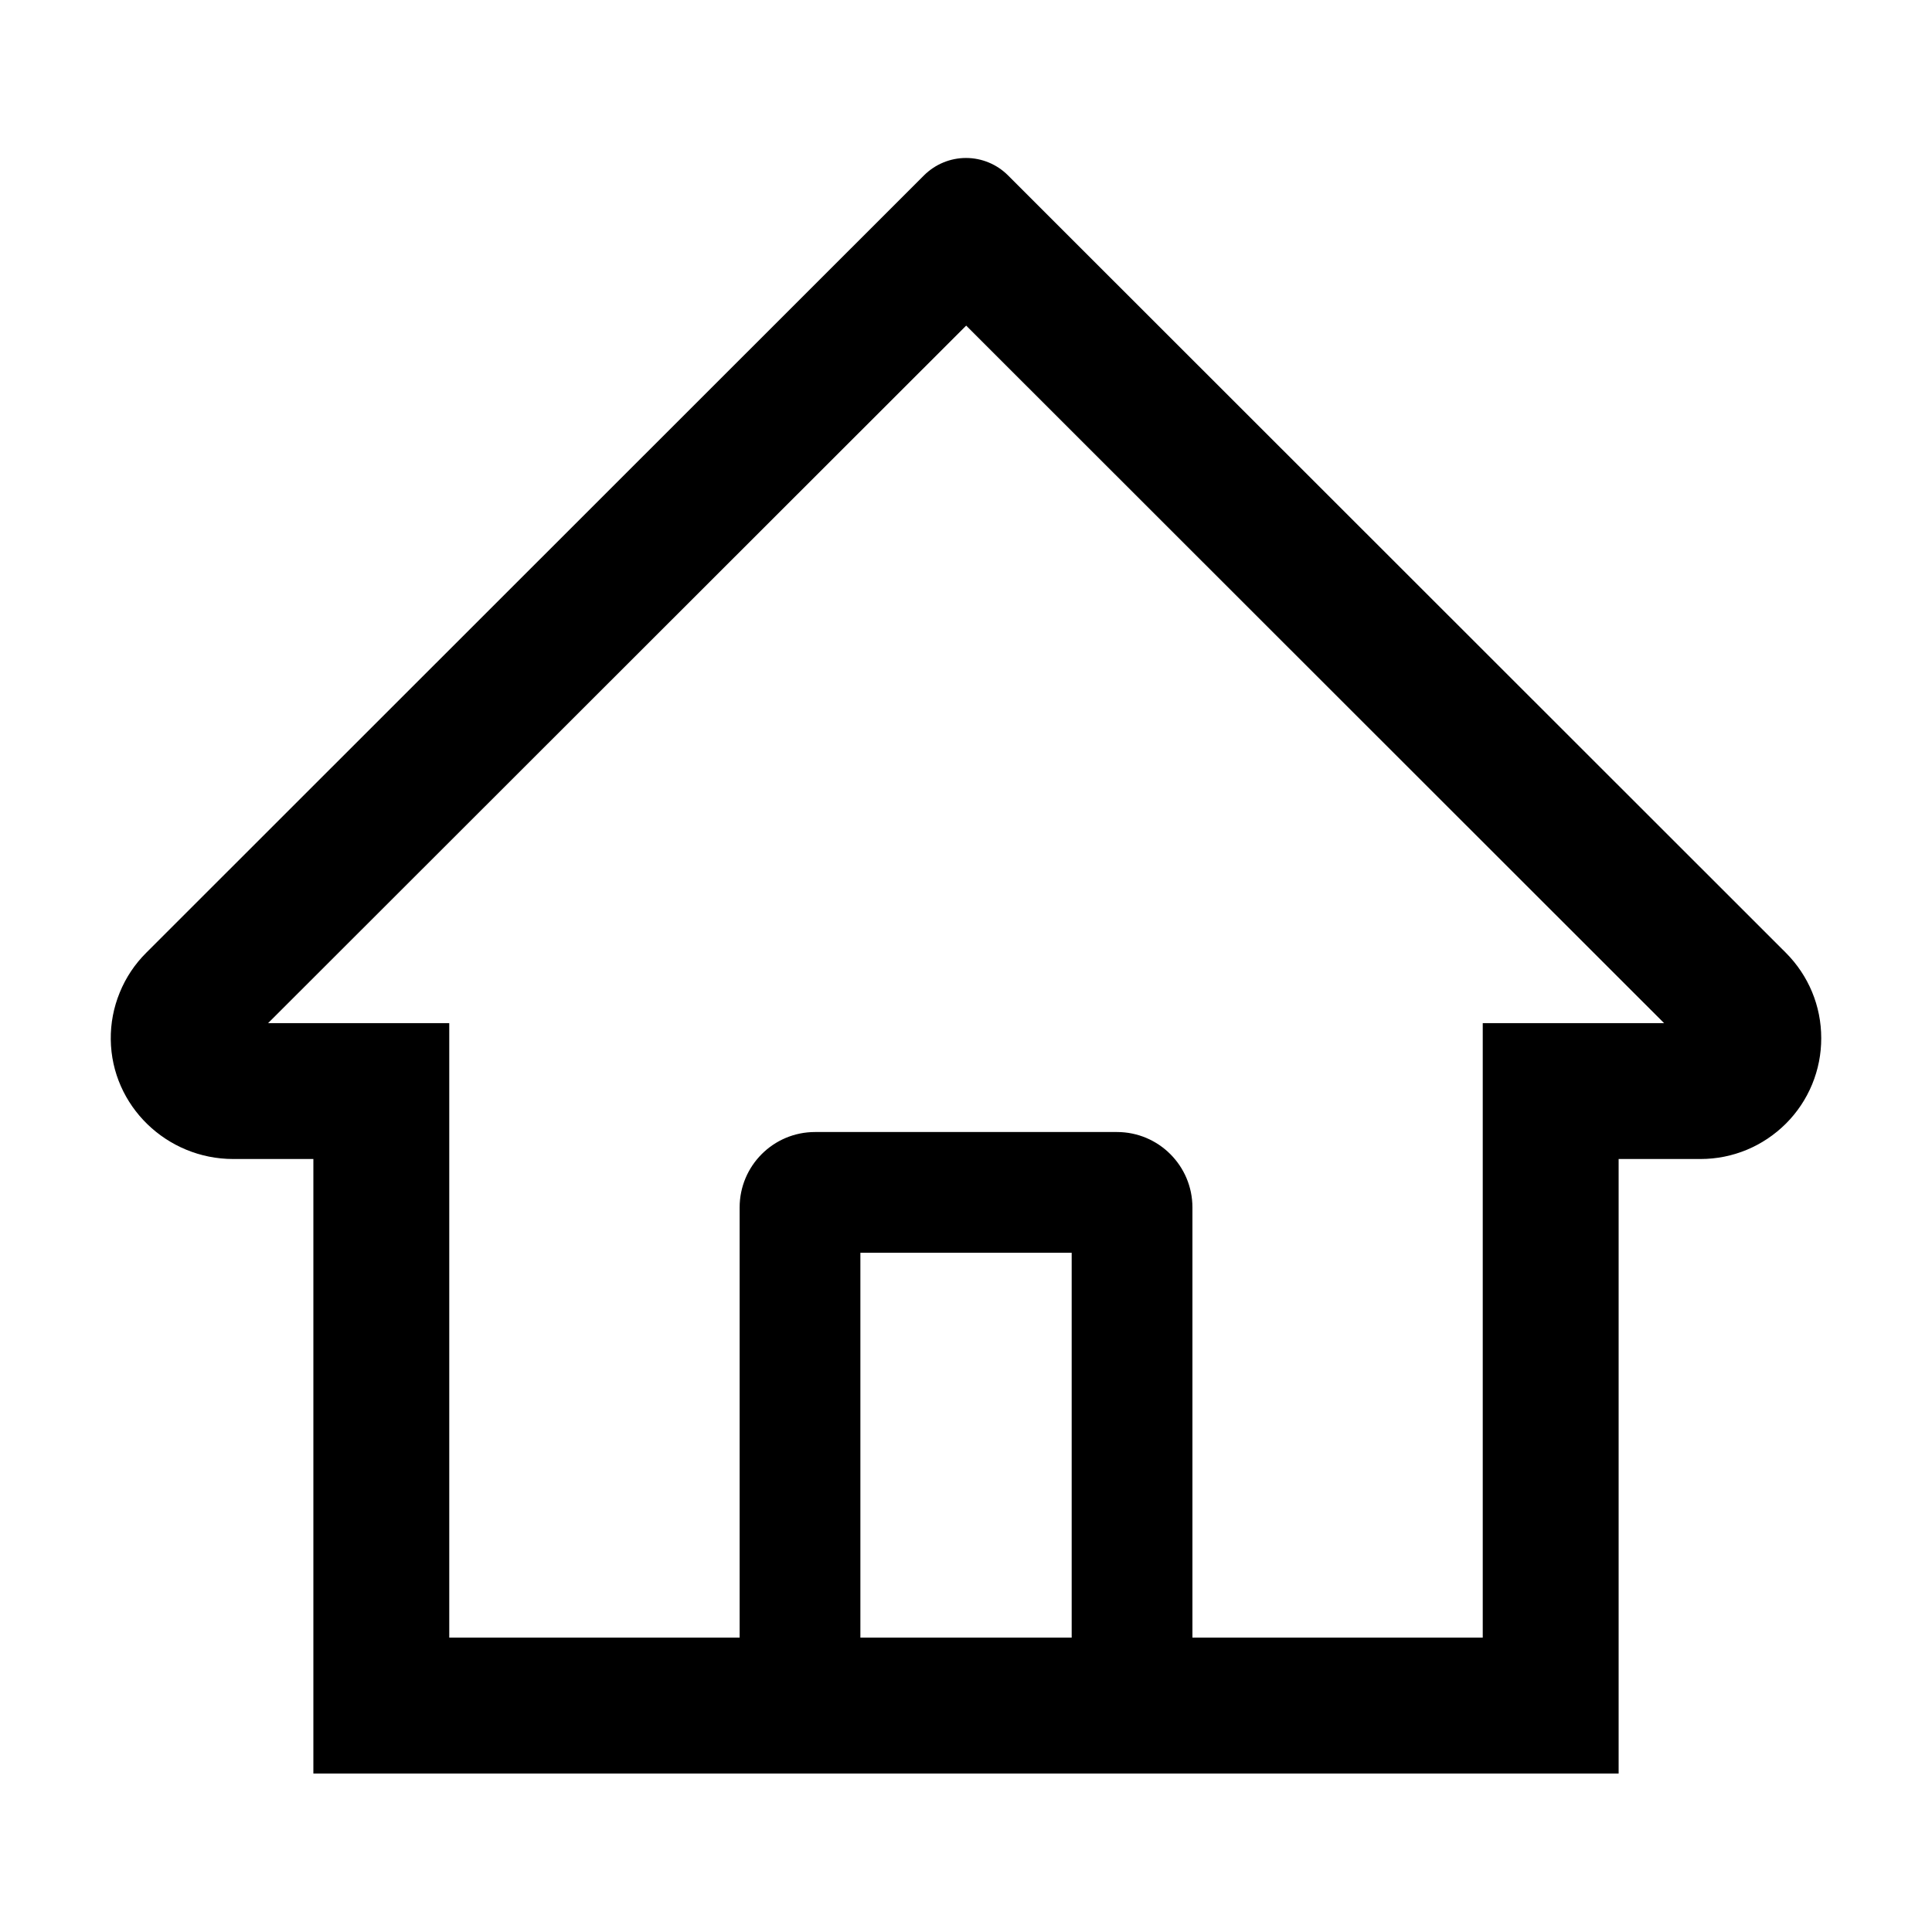 <svg width="30" height="30" viewBox="0 0 30 30" fill="currentColor" xmlns="http://www.w3.org/2000/svg">
<path d="M27.73 14.794L16.409 3.48L15.65 2.721C15.478 2.55 15.244 2.453 15 2.453C14.756 2.453 14.523 2.55 14.35 2.721L2.271 14.794C2.093 14.971 1.953 15.181 1.859 15.413C1.764 15.644 1.717 15.892 1.72 16.142C1.732 17.173 2.59 17.997 3.621 17.997H4.866V27.539H25.134V17.997H26.405C26.906 17.997 27.378 17.8 27.733 17.446C27.907 17.272 28.045 17.065 28.139 16.837C28.233 16.609 28.281 16.365 28.28 16.119C28.28 15.621 28.084 15.149 27.73 14.794ZM16.641 25.429H13.36V19.453H16.641V25.429ZM23.024 15.887V25.429H18.516V18.75C18.516 18.102 17.991 17.578 17.344 17.578H12.656C12.009 17.578 11.485 18.102 11.485 18.75V25.429H6.976V15.887H4.163L15.003 5.056L15.68 5.733L25.84 15.887H23.024Z" fill="currentColor"/>
</svg>
